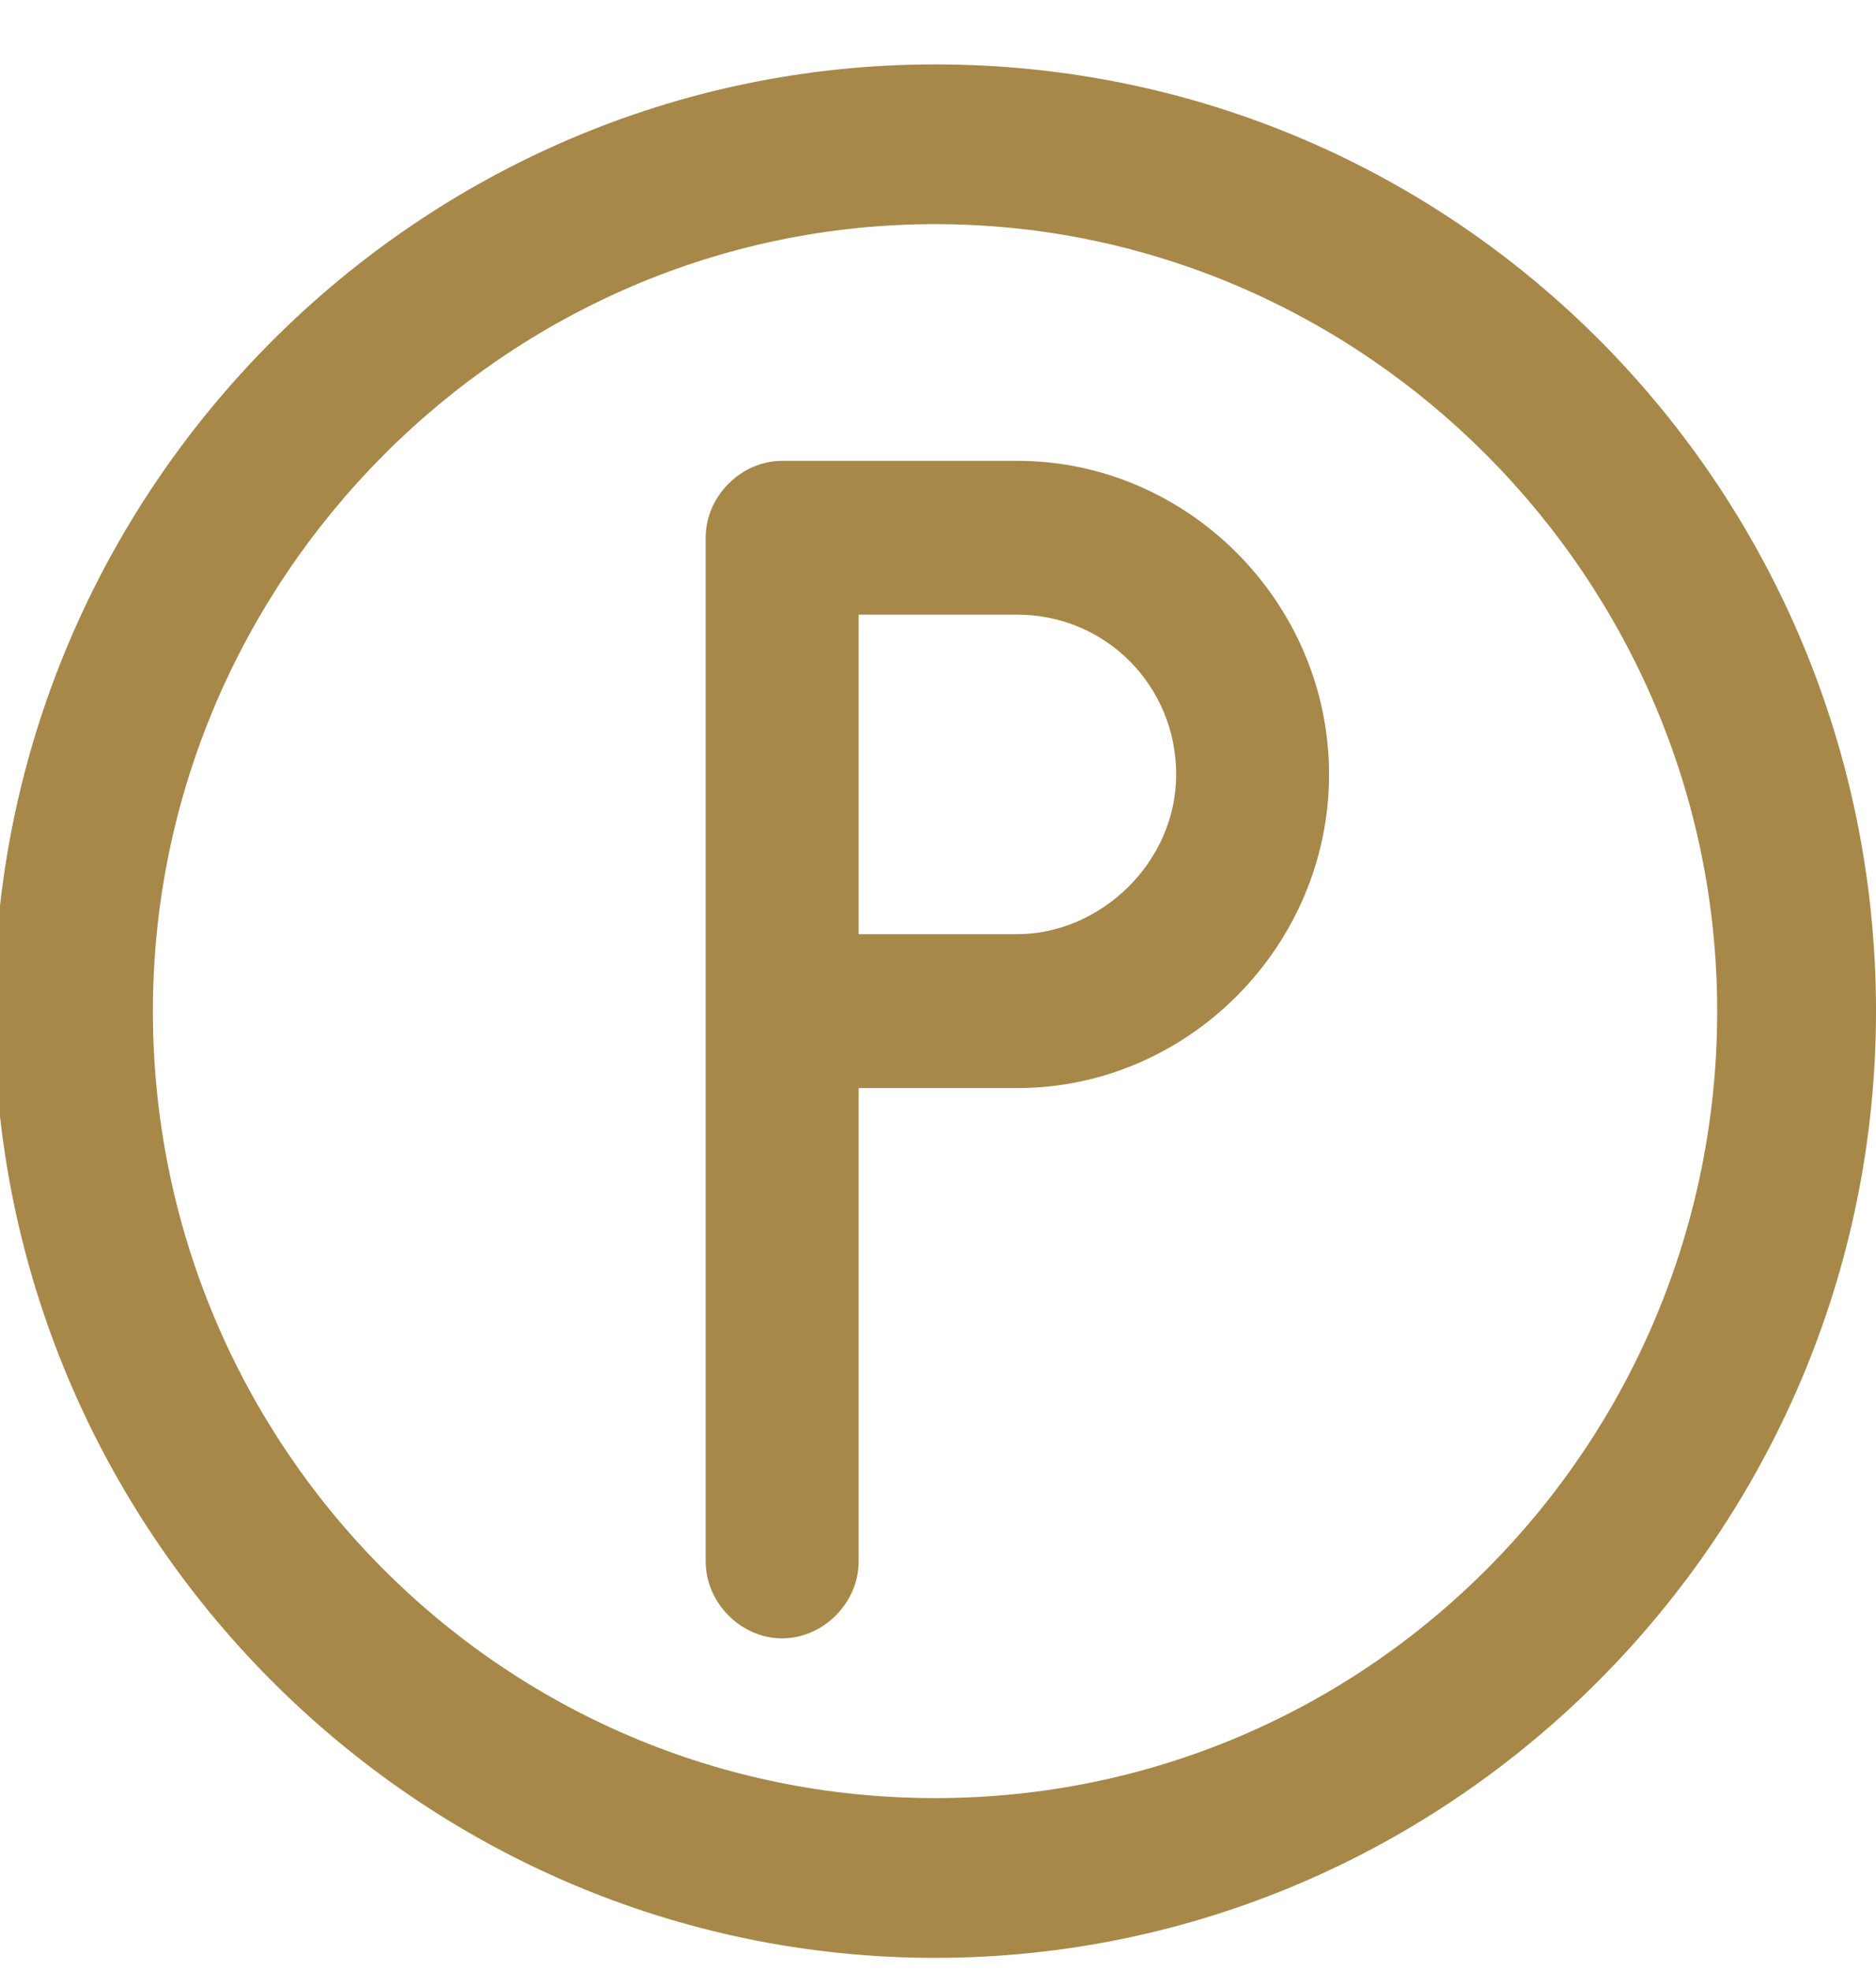 <svg width="20" height="21" viewBox="0 0 20 21" fill="none" xmlns="http://www.w3.org/2000/svg">
<g clip-path="url(#clip0_2997_28055)">
<path d="M9.969 0.686C4.452 0.686 -0.062 5.225 -0.062 10.773C-0.062 16.321 4.452 20.86 9.969 20.86C15.486 20.86 20 16.321 20 10.773C20 5.225 15.549 0.686 9.969 0.686ZM9.969 19.158C5.329 19.158 1.63 15.376 1.63 10.773C1.63 6.171 5.392 2.388 9.969 2.388C14.546 2.388 18.307 6.171 18.307 10.773C18.307 15.376 14.608 19.158 9.969 19.158Z" fill="#A78849"/>
<path d="M10.846 4.91H8.338C7.9 4.91 7.523 5.288 7.523 5.729V10.773V16.636C7.523 17.078 7.9 17.456 8.338 17.456C8.777 17.456 9.154 17.078 9.154 16.636V11.593H10.846C12.665 11.593 14.169 10.08 14.169 8.251C14.169 6.423 12.665 4.91 10.846 4.91ZM10.846 9.953H9.154V6.549H10.846C11.787 6.549 12.539 7.306 12.539 8.251C12.539 9.197 11.724 9.953 10.846 9.953Z" fill="#A78849"/>
</g>
<defs>
<clipPath id="clip0_2997_28055">
<rect width="20" height="20.175" fill="white" transform="translate(0 0.686)"/>
</clipPath>
</defs>
</svg>
